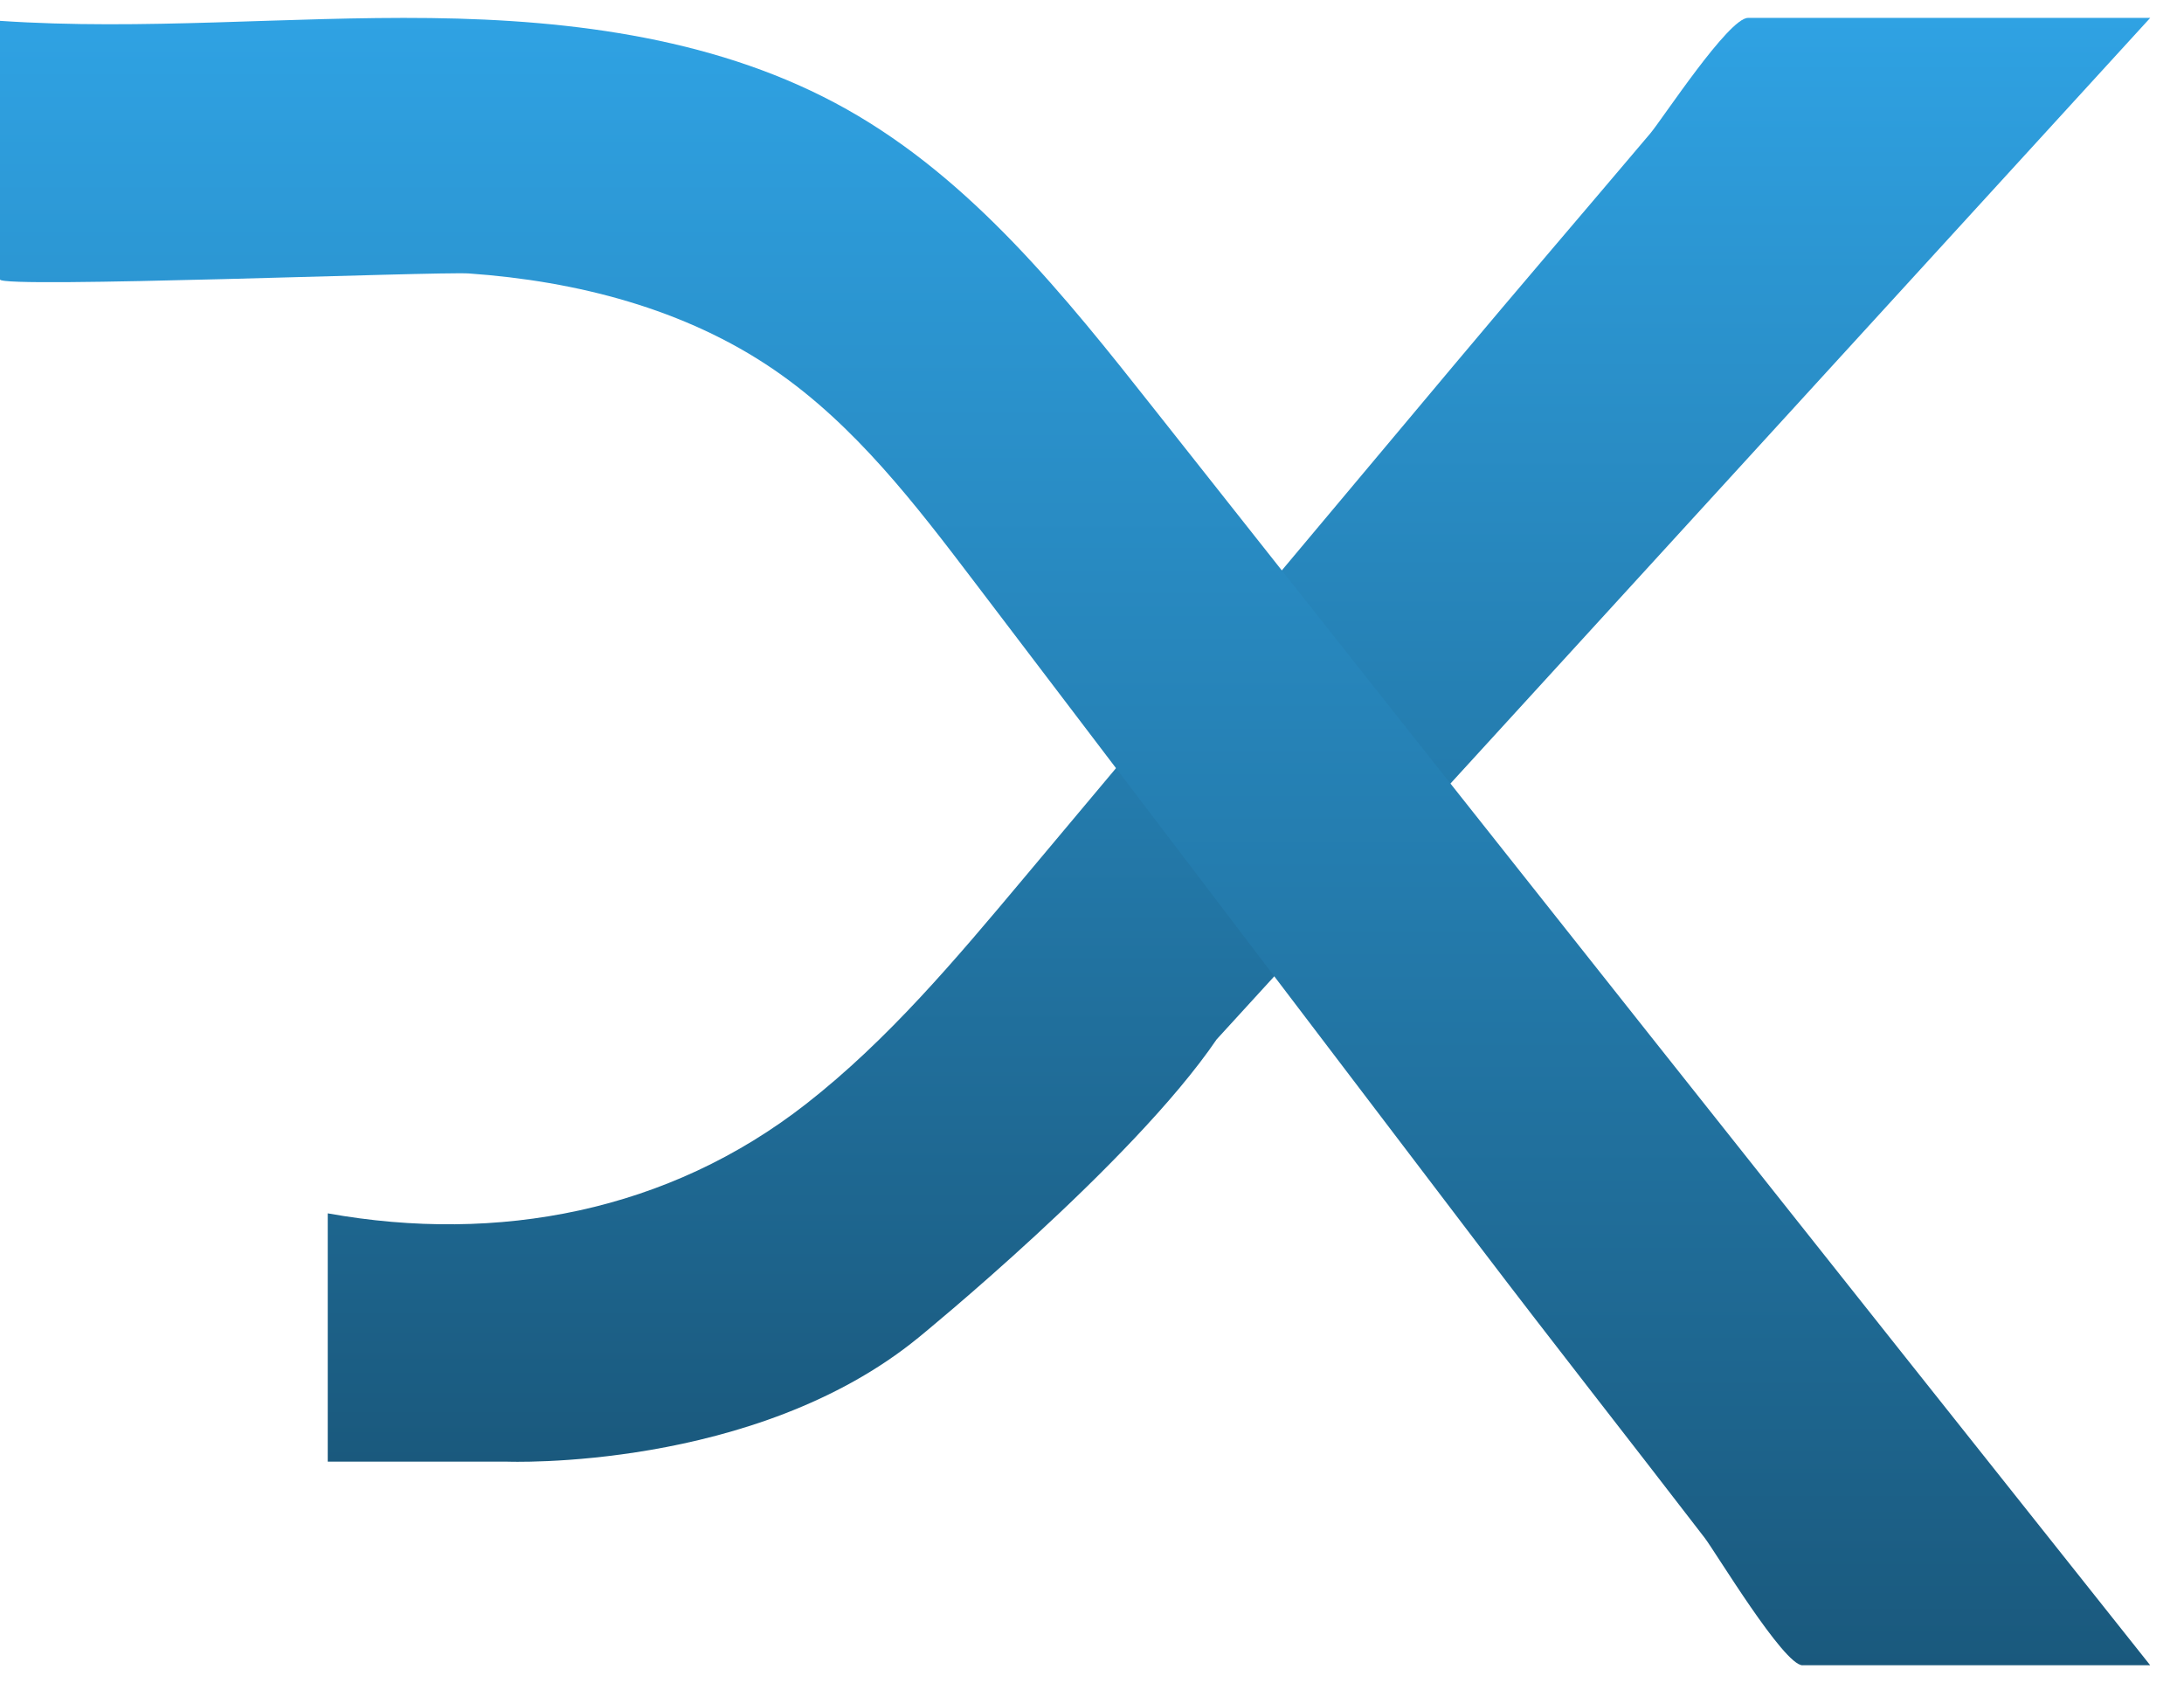 <svg width="61" height="47" viewBox="0 0 61 47" fill="none" xmlns="http://www.w3.org/2000/svg">
<path d="M9.154 33.878V40.813H14.147C14.147 40.813 21.081 41.09 25.659 37.345C25.659 37.345 31.623 32.49 33.981 29.023L60.056 0.5H48.821C48.279 0.5 46.426 3.332 46.092 3.727C44.258 5.895 42.408 8.049 40.582 10.227C36.574 15.005 32.568 19.783 28.561 24.561C26.693 26.787 24.809 29.032 22.52 30.821C18.674 33.827 13.916 34.735 9.151 33.88L9.154 33.878Z" fill="url(#paint0_linear_48_31)"/>
<path d="M50.346 46.5C49.819 46.5 47.918 43.34 47.611 42.94C45.519 40.218 43.396 37.524 41.319 34.793C36.619 28.612 31.919 22.433 27.218 16.252C25.566 14.079 23.873 11.867 21.621 10.326C19.134 8.622 16.105 7.848 13.099 7.636C12.239 7.576 0 8.061 0 7.804C0 5.397 0 2.99 0 0.582C4 0.853 8.014 0.455 12.023 0.504C16.031 0.553 20.154 1.086 23.648 3.051C27.152 5.021 29.738 8.257 32.23 11.412C41.484 23.125 50.765 34.815 60.056 46.499C60.056 46.499 50.349 46.499 50.346 46.499V46.5Z" fill="url(#paint1_linear_48_31)"/>
<defs>
<linearGradient id="paint0_linear_48_31" x1="34.603" y1="0.5" x2="34.603" y2="40.817" gradientUnits="userSpaceOnUse">
<stop stop-color="#2FA2E3"/>
<stop offset="1" stop-color="#1A597D"/>
</linearGradient>
<linearGradient id="paint1_linear_48_31" x1="30.028" y1="0.5" x2="30.028" y2="46.5" gradientUnits="userSpaceOnUse">
<stop stop-color="#2FA2E3"/>
<stop offset="1" stop-color="#1A597D"/>
</linearGradient>
</defs>
</svg>
